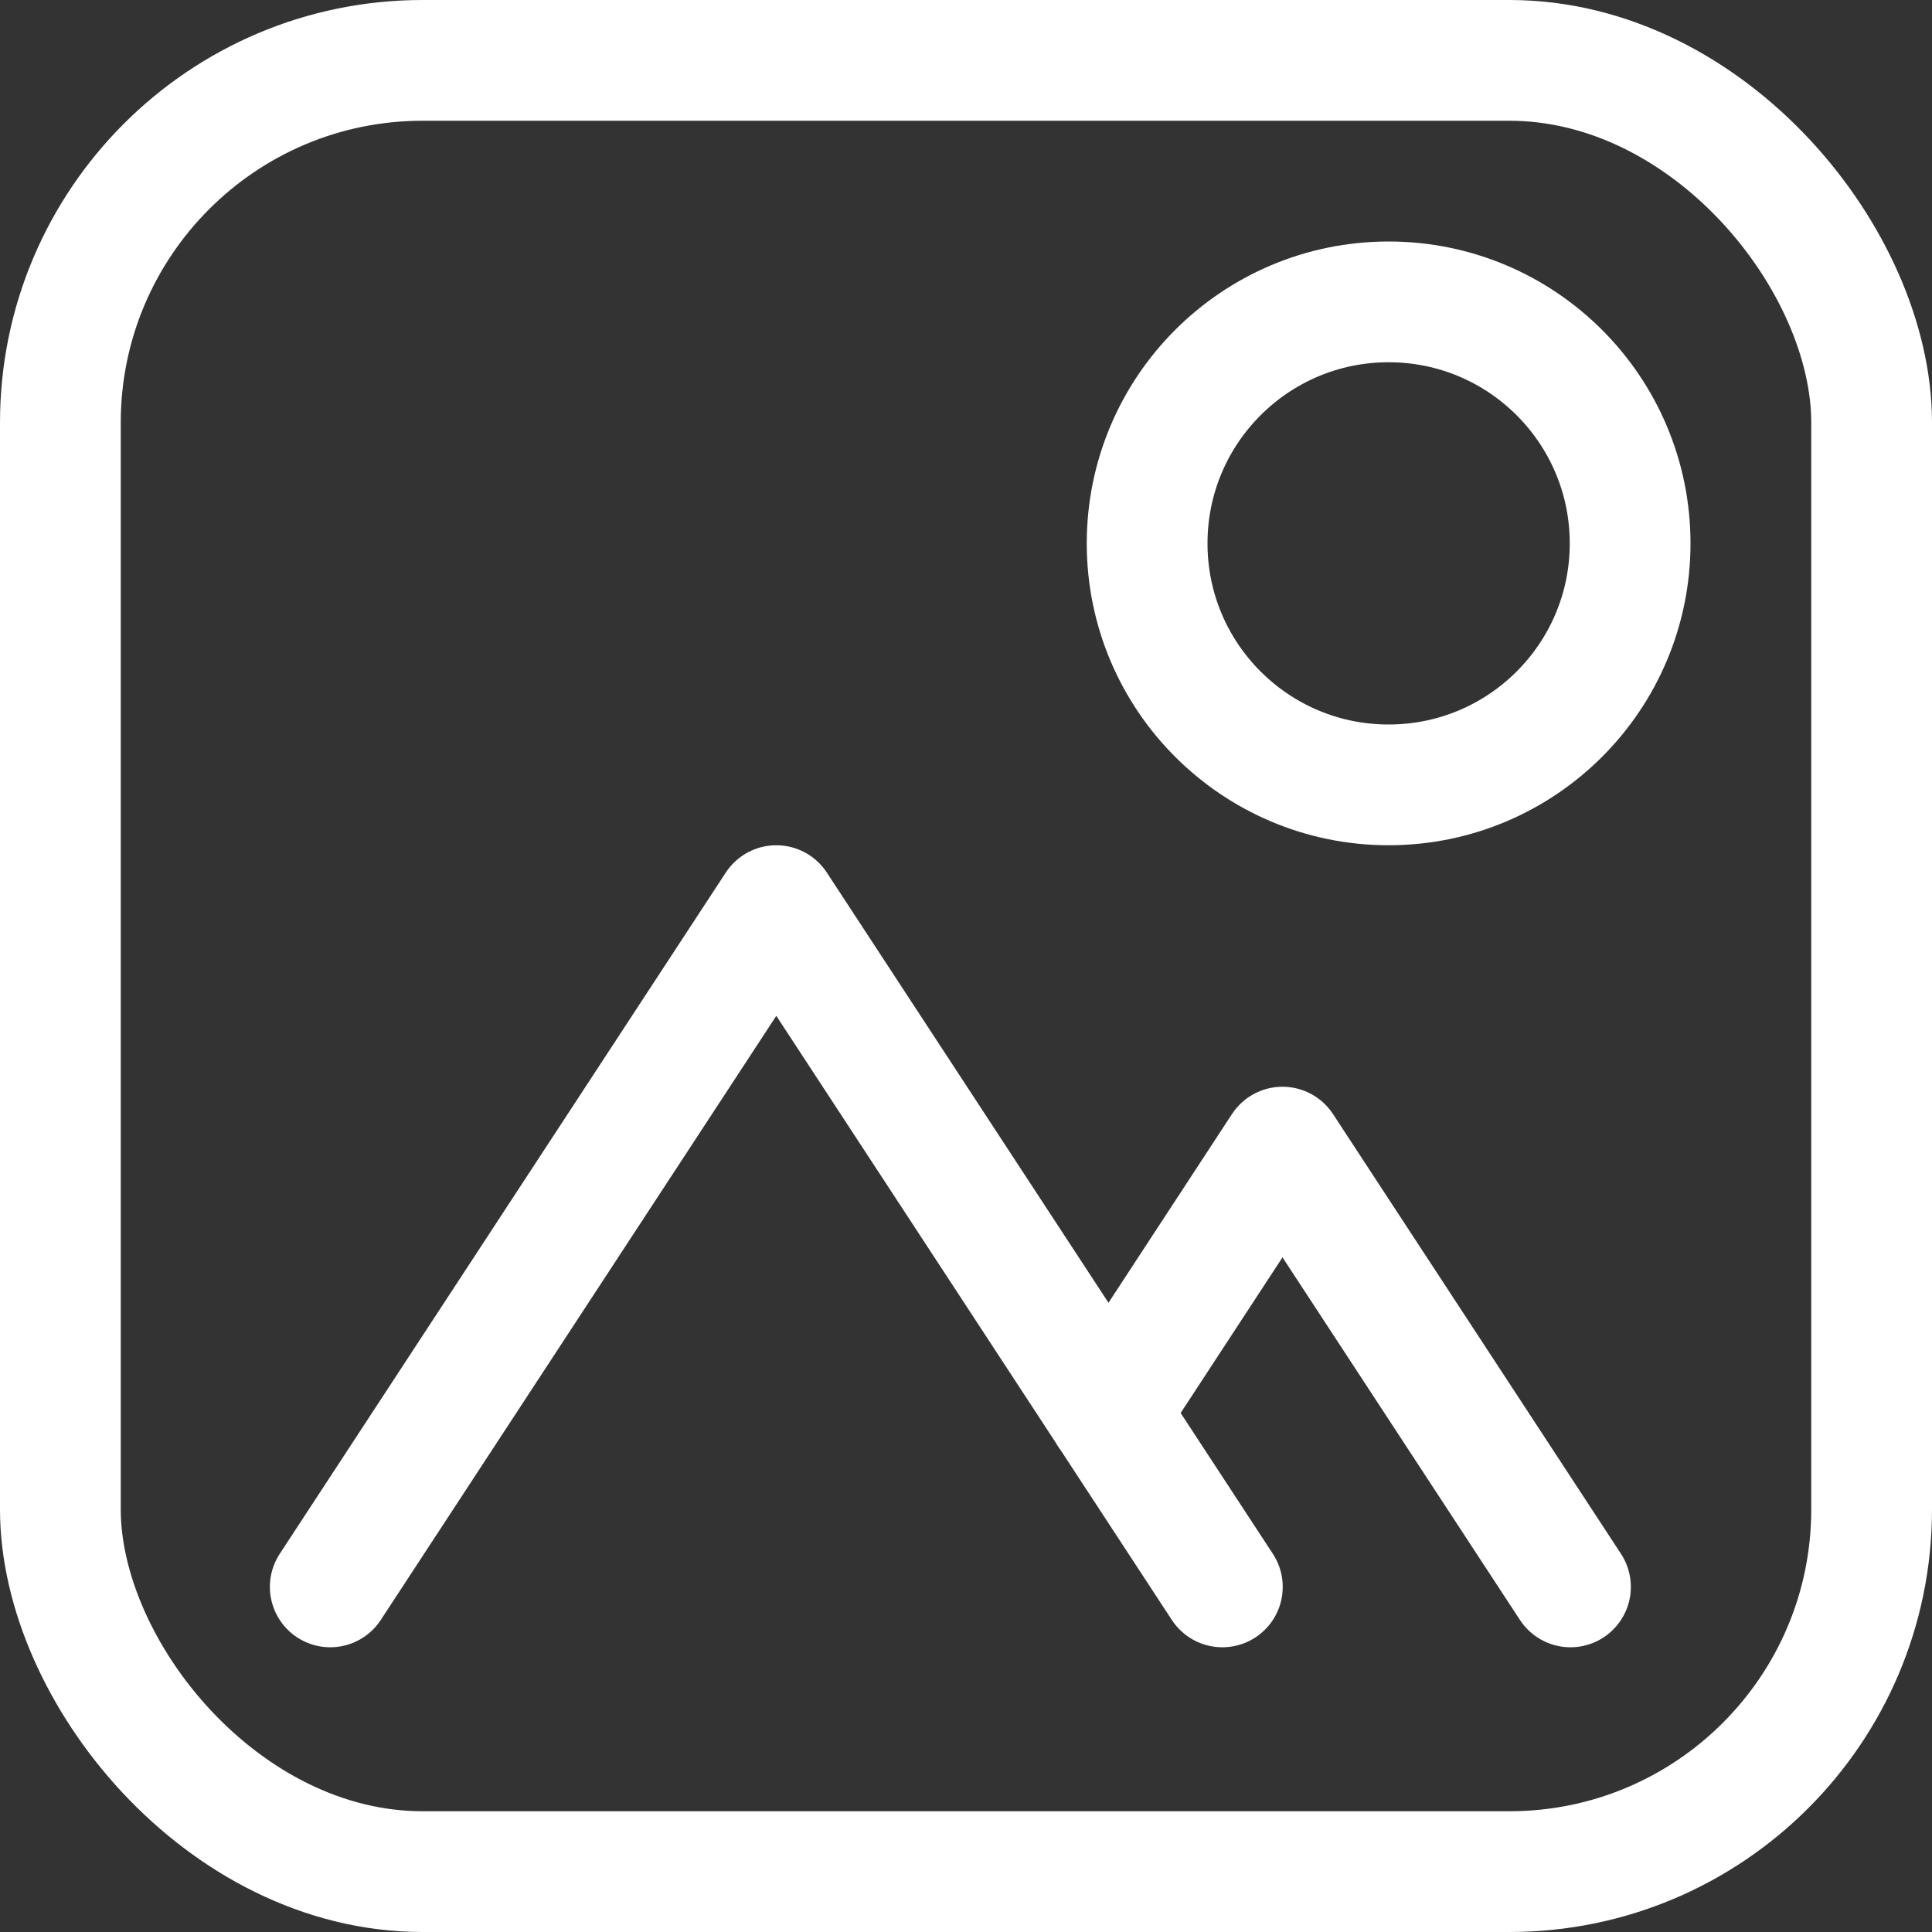 <svg xmlns="http://www.w3.org/2000/svg" viewBox="0 0 16 16" class="flex h-10 w-10 rounded-sm bg-black/5 p-1"><rect x="0" y="0" width="16" height="16" fill="#333333" stroke="none"/><rect width="15" height="15" x=".5" y=".5" fill="none" stroke="#fff" stroke-linecap="round" stroke-linejoin="round" rx="3"></rect> <circle cx="11.5" cy="4.5" r="2" fill="none" stroke="#fff" stroke-linecap="round" stroke-linejoin="round"></circle> <path fill="none" stroke="#fff" stroke-linecap="round" stroke-linejoin="round" d="M10.123 13.142L6.429 7.5l-3.694 5.642"></path> <path fill="none" stroke="#fff" stroke-linecap="round" stroke-linejoin="round" d="M9.18 11.702L10.621 9.5l2.385 3.642"></path> </svg>